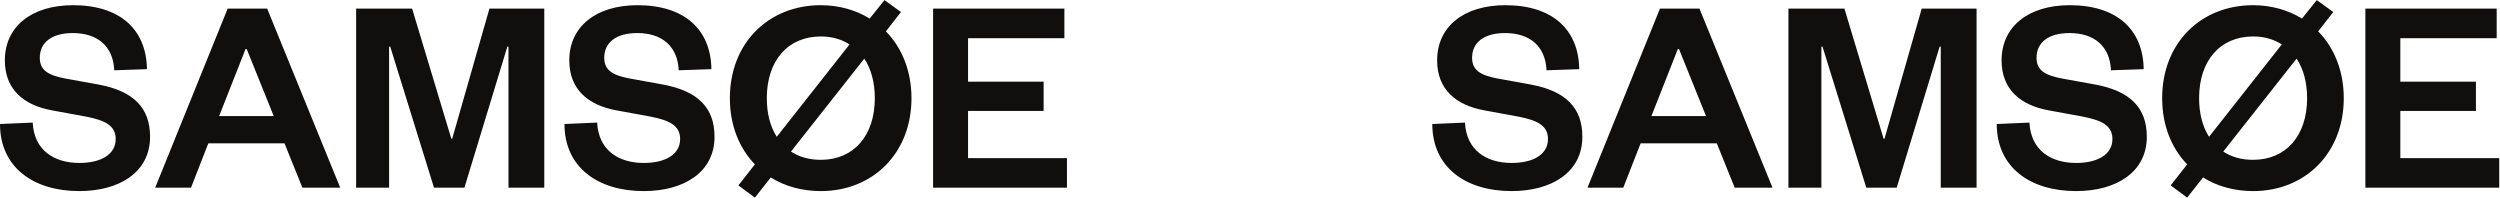<?xml version="1.0" encoding="UTF-8" standalone="no"?>
<!-- Created with Inkscape (http://www.inkscape.org/) -->

<svg
   version="1.1"
   id="svg2"
   width="131.907"
   height="10.427"
   viewBox="0 0 131.907 10.427"
   sodipodi:docname="SamsoeSamsoe_logo (2).eps"
   xmlns:inkscape="http://www.inkscape.org/namespaces/inkscape"
   xmlns:sodipodi="http://sodipodi.sourceforge.net/DTD/sodipodi-0.dtd"
   xmlns="http://www.w3.org/2000/svg"
   xmlns:svg="http://www.w3.org/2000/svg">
  <defs
     id="defs6" />
  <sodipodi:namedview
     id="namedview4"
     pagecolor="#ffffff"
     bordercolor="#000000"
     borderopacity="0.25"
     inkscape:showpageshadow="2"
     inkscape:pageopacity="0.0"
     inkscape:pagecheckerboard="0"
     inkscape:deskcolor="#d1d1d1" />
  <g
     id="g8"
     inkscape:groupmode="layer"
     inkscape:label="ink_ext_XXXXXX"
     transform="matrix(1.333,0,0,-1.333,0,10.427)">
    <g
       id="g10"
       transform="scale(0.1)">
      <path
         d="m 566.93,29.137 c 0,-17.098 13.164,-26.551 31.386,-26.551 15.977,0 28.012,7.539 28.012,21.488 0,11.477 -6.523,18.113 -20.473,20.699 l -13.05,2.363 c -6.414,1.238 -10.125,3.039 -10.125,8.215 0,6.074 4.722,9.785 13.05,9.785 9.672,0 15.973,-5.062 16.422,-14.738 l 12.942,0.453 c -0.227,15.75 -10.692,25.312 -29.25,25.312 -16.539,0 -27,-8.551 -27,-21.828 0,-11.699 7.648,-17.773 18.672,-19.797 l 13.5,-2.477 c 7.425,-1.461 11.703,-3.488 11.703,-8.887 0,-5.965 -5.625,-9.449 -14.403,-9.449 -9.898,0 -17.886,4.949 -18.449,15.973 z m 90.113,45.676 -28.688,-70.875 h 14.172 l 6.864,17.551 h 30.152 l 7.086,-17.551 h 14.965 l -28.914,70.875 z m 7.086,-15.977 h 0.449 l 10.688,-26.547 h -21.598 z m 86.625,-54.898 16.984,55.801 h 0.45 V 3.938 h 14.179 v 70.875 H 760.652 L 745.914,23.289 h -0.336 l -15.527,51.523 h -22.16 V 3.938 h 13.05 v 55.801 h 0.45 L 738.715,3.938 Z m 39.598,25.199 c 0,-17.098 13.164,-26.551 31.386,-26.551 15.977,0 28.016,7.539 28.016,21.488 0,11.477 -6.527,18.113 -20.477,20.699 l -13.05,2.363 c -6.414,1.238 -10.125,3.039 -10.125,8.215 0,6.074 4.726,9.785 13.05,9.785 9.676,0 15.977,-5.062 16.426,-14.738 l 12.938,0.453 c -0.227,15.75 -10.688,25.312 -29.25,25.312 -16.539,0 -27,-8.551 -27,-21.828 0,-11.699 7.648,-17.773 18.672,-19.797 l 13.5,-2.477 c 7.425,-1.461 11.703,-3.488 11.703,-8.887 0,-5.965 -5.625,-9.449 -14.403,-9.449 -9.898,0 -17.886,4.949 -18.449,15.973 z M 927.711,39.375 c 0,10.801 -3.824,20.023 -10.125,26.438 l 5.965,7.648 -6.528,4.727 -5.847,-7.312 c -5.516,3.375 -12.153,5.289 -19.352,5.289 -20.699,0 -36,-14.965 -36,-36.789 0,-10.801 3.711,-19.801 9.899,-26.211 L 859.199,4.836 865.723,0 l 6.3,7.988 C 877.535,4.5 884.398,2.586 891.824,2.586 c 20.586,0 35.887,14.965 35.887,36.789 m -14.512,0 c 0,-14.852 -8.324,-24.414 -21.375,-24.414 -4.613,0 -8.551,1.125 -11.812,3.266 l 29.023,36.785 c 2.703,-4.051 4.164,-9.449 4.164,-15.637 m -42.75,0 c 0,14.852 8.324,24.414 21.375,24.414 4.387,0 8.211,-1.125 11.364,-3.152 L 874.387,24.074 c -2.586,4.051 -3.938,9.227 -3.938,15.301 M 989.25,15.637 h -39.152 v 18.676 h 29.925 v 11.586 h -29.925 v 17.215 h 38.14 V 74.812 H 936.262 V 3.938 h 52.988 v 11.699"
         style="fill:#100f0d;fill-opacity:1;fill-rule:nonzero;stroke:none"
         id="path12" />
      <path
         d="M 0,29.137 C 0,12.039 13.164,2.586 31.387,2.586 c 15.977,0 28.012,7.539 28.012,21.488 0,11.477 -6.523,18.113 -20.473,20.699 L 25.875,47.137 c -6.414,1.238 -10.125,3.039 -10.125,8.215 0,6.074 4.727,9.785 13.051,9.785 9.676,0 15.973,-5.062 16.426,-14.738 l 12.938,0.453 c -0.227,15.75 -10.688,25.312 -29.25,25.312 -16.539,0 -27,-8.551 -27,-21.828 0,-11.699 7.648,-17.773 18.672,-19.797 l 13.5,-2.477 c 7.426,-1.461 11.703,-3.488 11.703,-8.887 0,-5.965 -5.625,-9.449 -14.402,-9.449 -9.898,0 -17.887,4.949 -18.449,15.973 z M 90.113,74.812 61.426,3.938 h 14.176 l 6.859,17.551 h 30.152 l 7.086,-17.551 h 14.965 l -28.914,70.875 z m 7.086,-15.977 h 0.449 L 108.34,32.289 H 86.738 Z M 183.824,3.938 200.809,59.738 h 0.453 V 3.938 h 14.172 v 70.875 H 193.727 L 178.984,23.289 h -0.336 l -15.527,51.523 h -22.16 V 3.938 h 13.051 v 55.801 h 0.453 l 17.32,-55.801 z m 39.598,25.199 c 0,-17.098 13.164,-26.551 31.387,-26.551 15.976,0 28.015,7.539 28.015,21.488 0,11.477 -6.527,18.113 -20.476,20.699 l -13.051,2.363 c -6.41,1.238 -10.125,3.039 -10.125,8.215 0,6.074 4.726,9.785 13.051,9.785 9.675,0 15.976,-5.062 16.425,-14.738 l 12.938,0.453 c -0.227,15.75 -10.688,25.312 -29.25,25.312 -16.539,0 -27,-8.551 -27,-21.828 0,-11.699 7.648,-17.773 18.676,-19.797 l 13.5,-2.477 c 7.422,-1.461 11.699,-3.488 11.699,-8.887 0,-5.965 -5.625,-9.449 -14.402,-9.449 -9.899,0 -17.887,4.949 -18.45,15.973 z M 360.781,39.375 c 0,10.801 -3.824,20.023 -10.125,26.438 l 5.965,7.648 -6.527,4.727 -5.848,-7.312 c -5.512,3.375 -12.152,5.289 -19.351,5.289 -20.7,0 -36,-14.965 -36,-36.789 0,-10.801 3.714,-19.801 9.902,-26.211 L 292.27,4.836 298.797,0 305.094,7.988 C 310.609,4.5 317.469,2.586 324.895,2.586 c 20.585,0 35.886,14.965 35.886,36.789 m -14.511,0 c 0,-14.852 -8.325,-24.414 -21.375,-24.414 -4.614,0 -8.551,1.125 -11.813,3.266 l 29.027,36.785 c 2.7,-4.051 4.161,-9.449 4.161,-15.637 m -42.75,0 c 0,14.852 8.324,24.414 21.375,24.414 4.386,0 8.214,-1.125 11.363,-3.152 L 307.457,24.074 c -2.586,4.051 -3.937,9.227 -3.937,15.301 m 118.8,-23.738 h -39.148 v 18.676 h 29.922 v 11.586 h -29.922 v 17.215 h 38.137 V 74.812 H 369.332 V 3.938 h 52.988 v 11.699"
         style="fill:#100f0d;fill-opacity:1;fill-rule:nonzero;stroke:none"
         id="path14" />
    </g>
  </g>
</svg>
